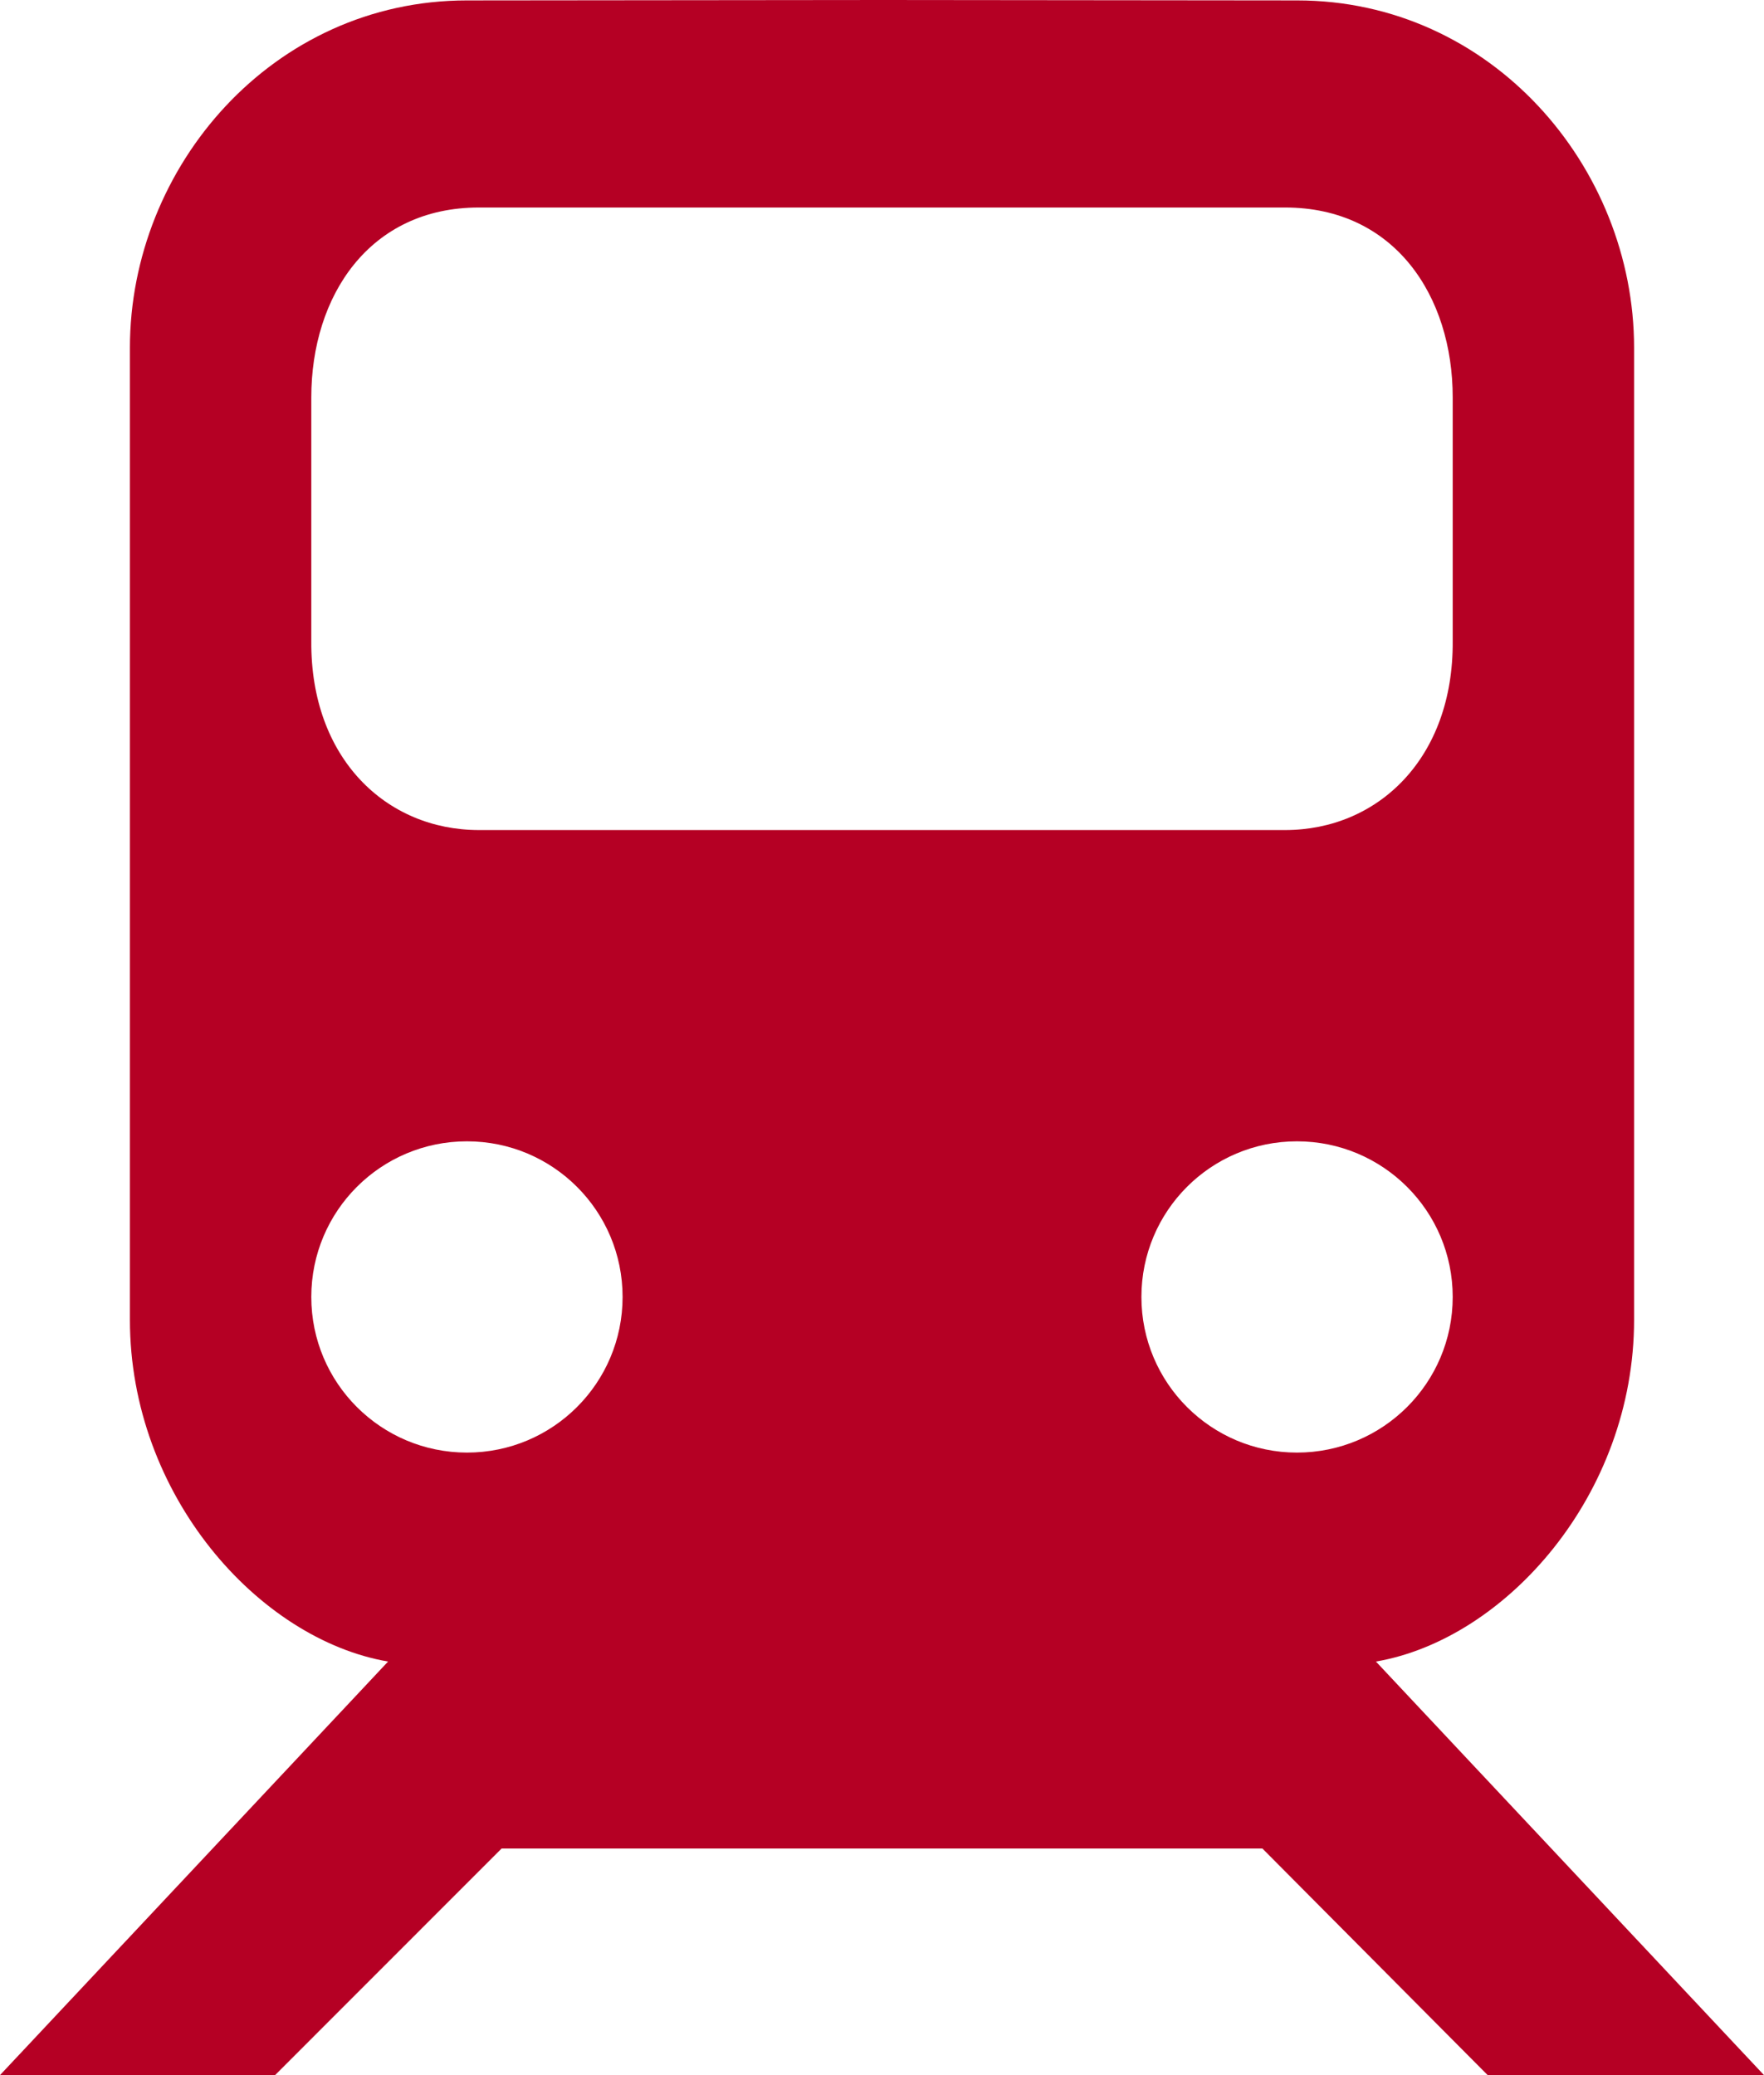 <svg width="17" height="20" viewBox="0 0 17 20" fill="none" xmlns="http://www.w3.org/2000/svg">
<path fill-rule="evenodd" clip-rule="evenodd" d="M4.499 0.004L8.515 0L12.501 0.004C14.371 0.004 15.748 1.606 15.748 3.352V12.72C15.748 14.411 14.507 15.8 13.26 16.014L17 20H14.337L12.166 17.816H8.497H4.834L2.651 20H0L3.74 16.014C2.493 15.8 1.252 14.411 1.252 12.72V3.352C1.252 1.606 2.629 0.004 4.499 0.004ZM12.385 2H4.615C3.56 2 3 2.853 3 3.83V6.18C2.992 7.309 3.722 8 4.615 8H8.503H12.385C13.278 8 14.008 7.309 14 6.18V3.83C14 2.853 13.44 2 12.385 2ZM4.5 11C5.329 11 6 11.671 6 12.5C6 13.329 5.329 14 4.5 14C3.671 14 3 13.329 3 12.5C3 11.671 3.671 11 4.5 11ZM14 12.5C14 11.671 13.328 11 12.499 11C11.671 11 11 11.671 11 12.5C11 13.329 11.671 14 12.499 14C13.328 14 14 13.329 14 12.5Z" fill="#B50024"/>
</svg>
